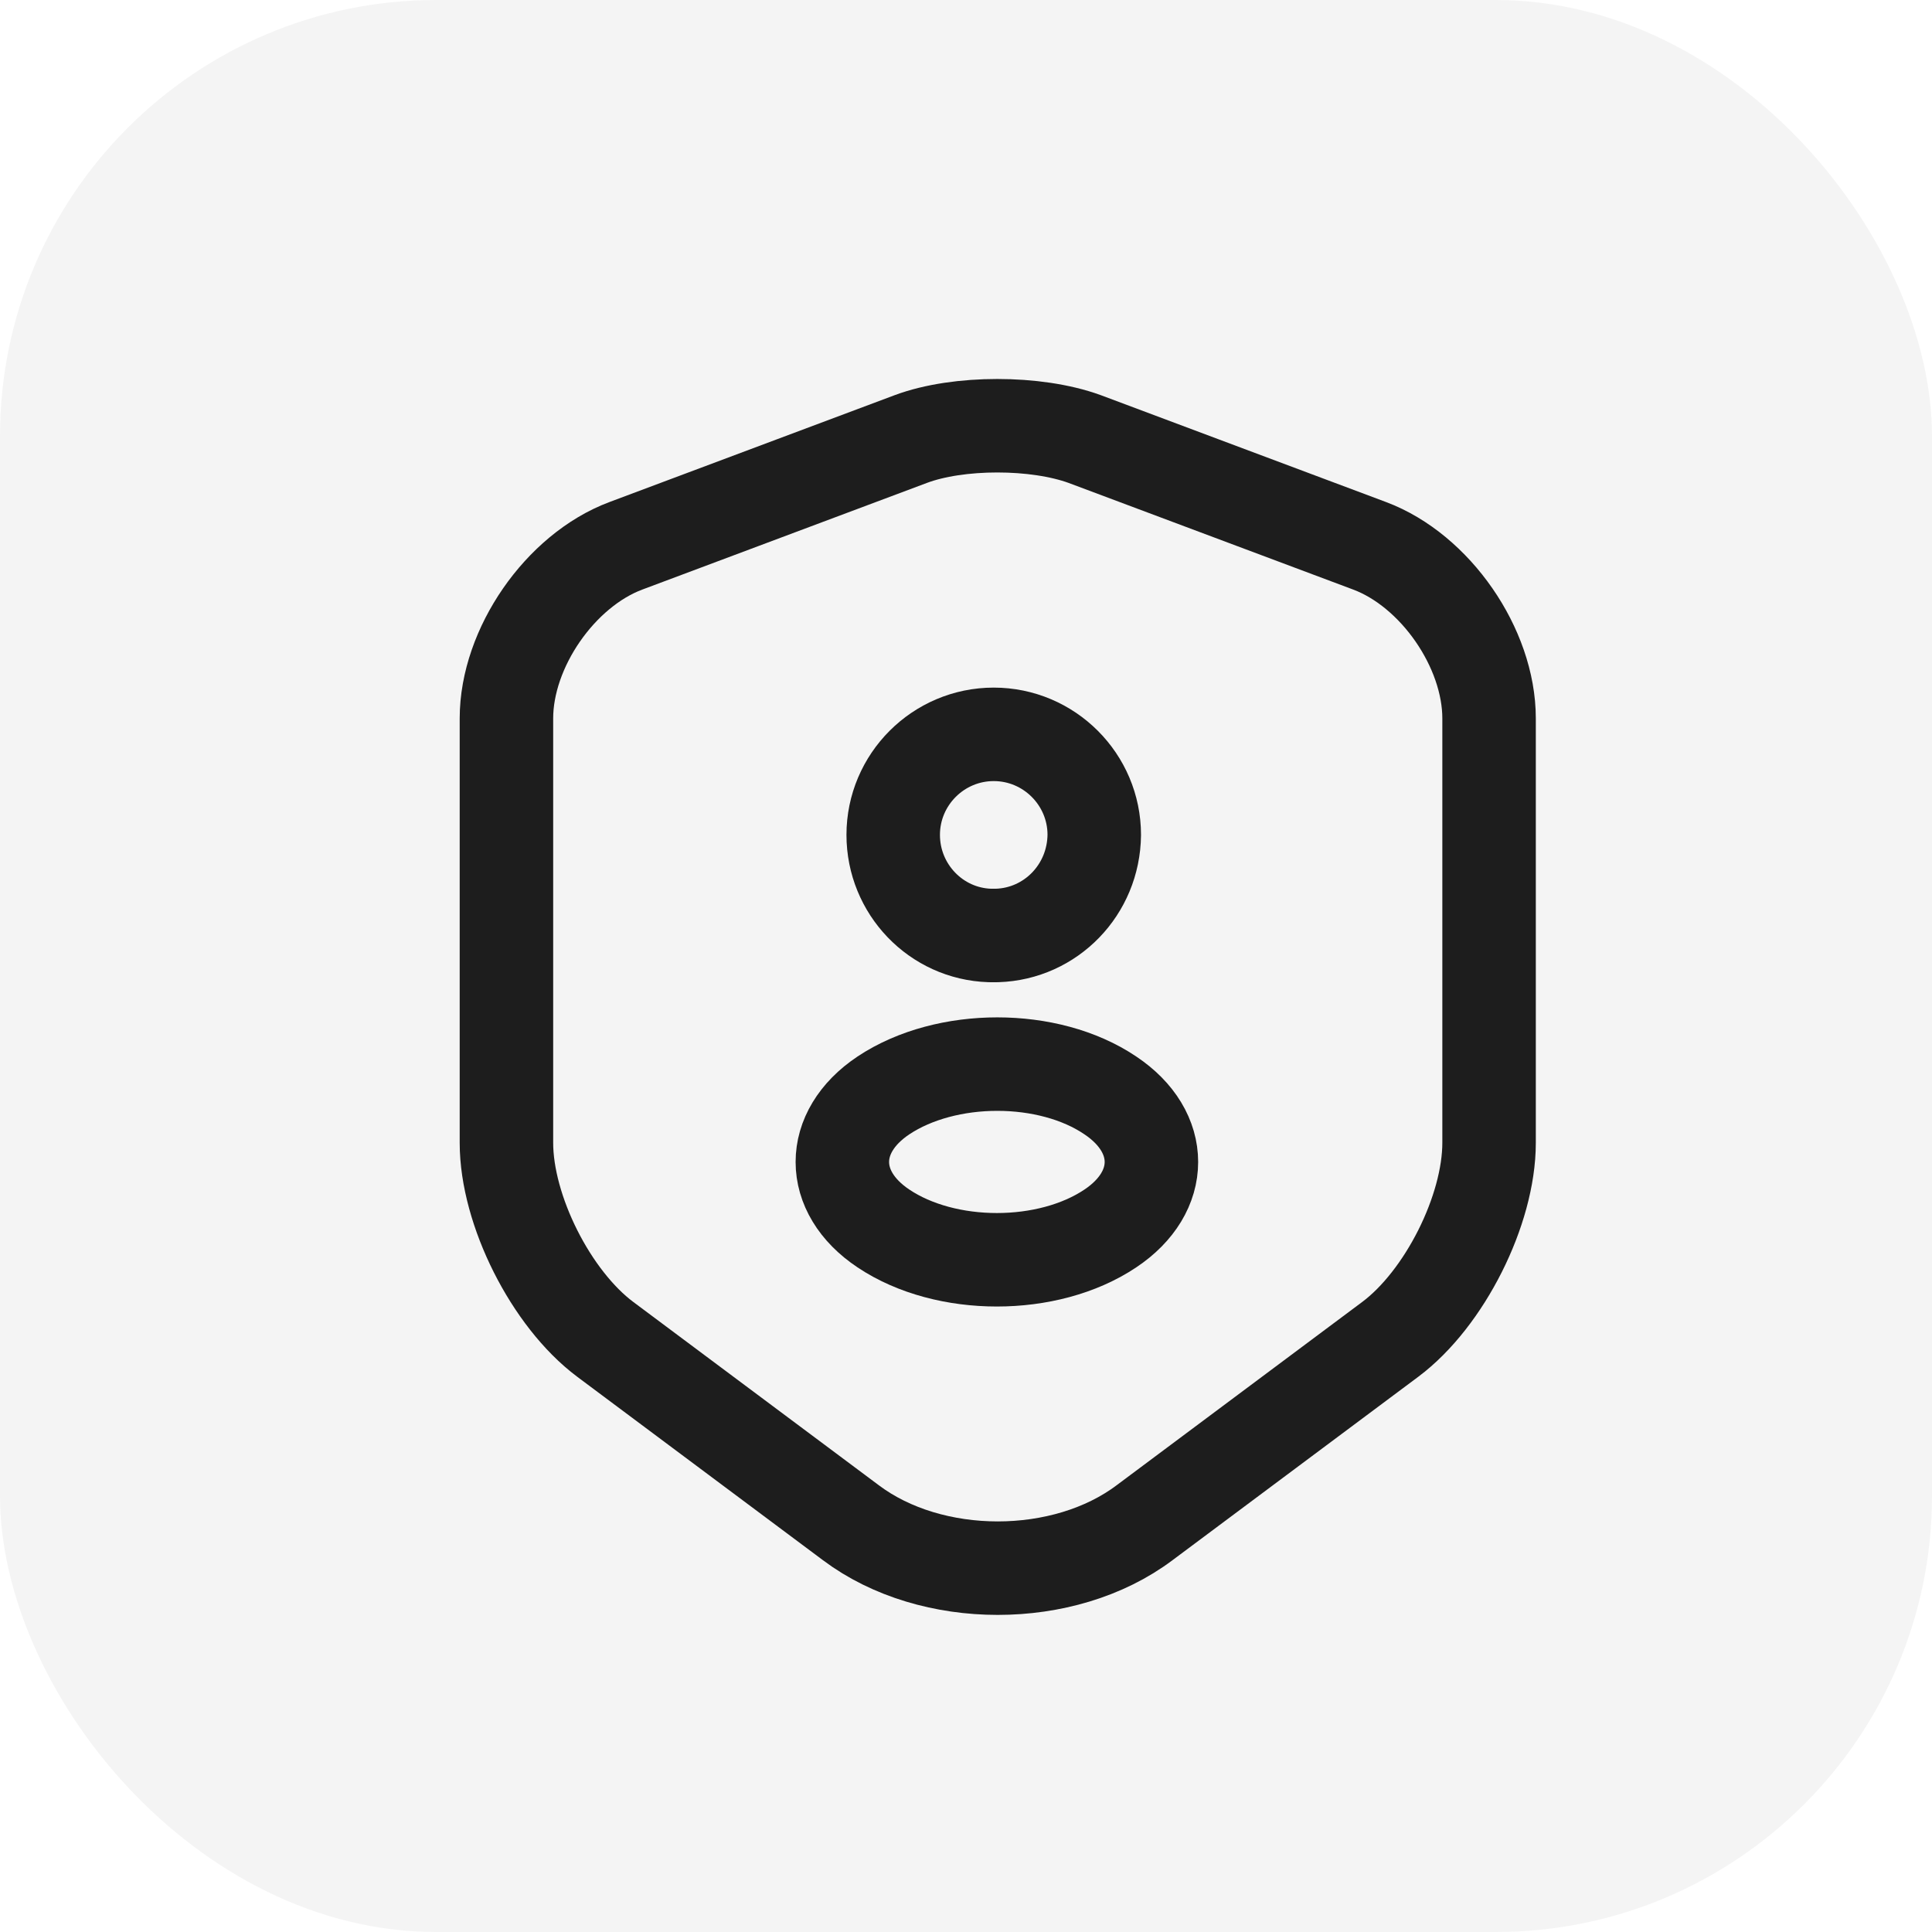 <svg width="31" height="31" viewBox="0 0 31 31" fill="none" xmlns="http://www.w3.org/2000/svg">
<rect opacity="0.05" width="31" height="31" rx="7" fill="#1D1D1D"/>
<path d="M14.616 7.044L10.042 8.758C8.988 9.153 8.126 10.399 8.126 11.527V18.337C8.126 19.419 8.841 20.84 9.712 21.491L13.653 24.433C14.946 25.405 17.073 25.405 18.365 24.433L22.307 21.491C23.178 20.84 23.893 19.419 23.893 18.337V11.527C23.893 10.399 23.031 9.153 21.977 8.758L17.403 7.044C16.623 6.76 15.377 6.76 14.616 7.044Z" stroke="#1D1D1D" stroke-width="1.5" stroke-linecap="round" stroke-linejoin="round"/>
<path d="M16 15.01H15.881C15.019 14.982 14.332 14.267 14.332 13.396C14.332 12.507 15.056 11.783 15.945 11.783C16.834 11.783 17.558 12.507 17.558 13.396C17.549 14.277 16.861 14.982 16 15.01ZM14.176 17.576C13.296 18.163 13.296 19.126 14.176 19.712C15.175 20.381 16.816 20.381 17.815 19.712C18.695 19.126 18.695 18.163 17.815 17.576C16.825 16.907 15.184 16.907 14.176 17.576Z" stroke="#1D1D1D" stroke-width="1.5" stroke-linecap="round" stroke-linejoin="round"/>
</svg>
